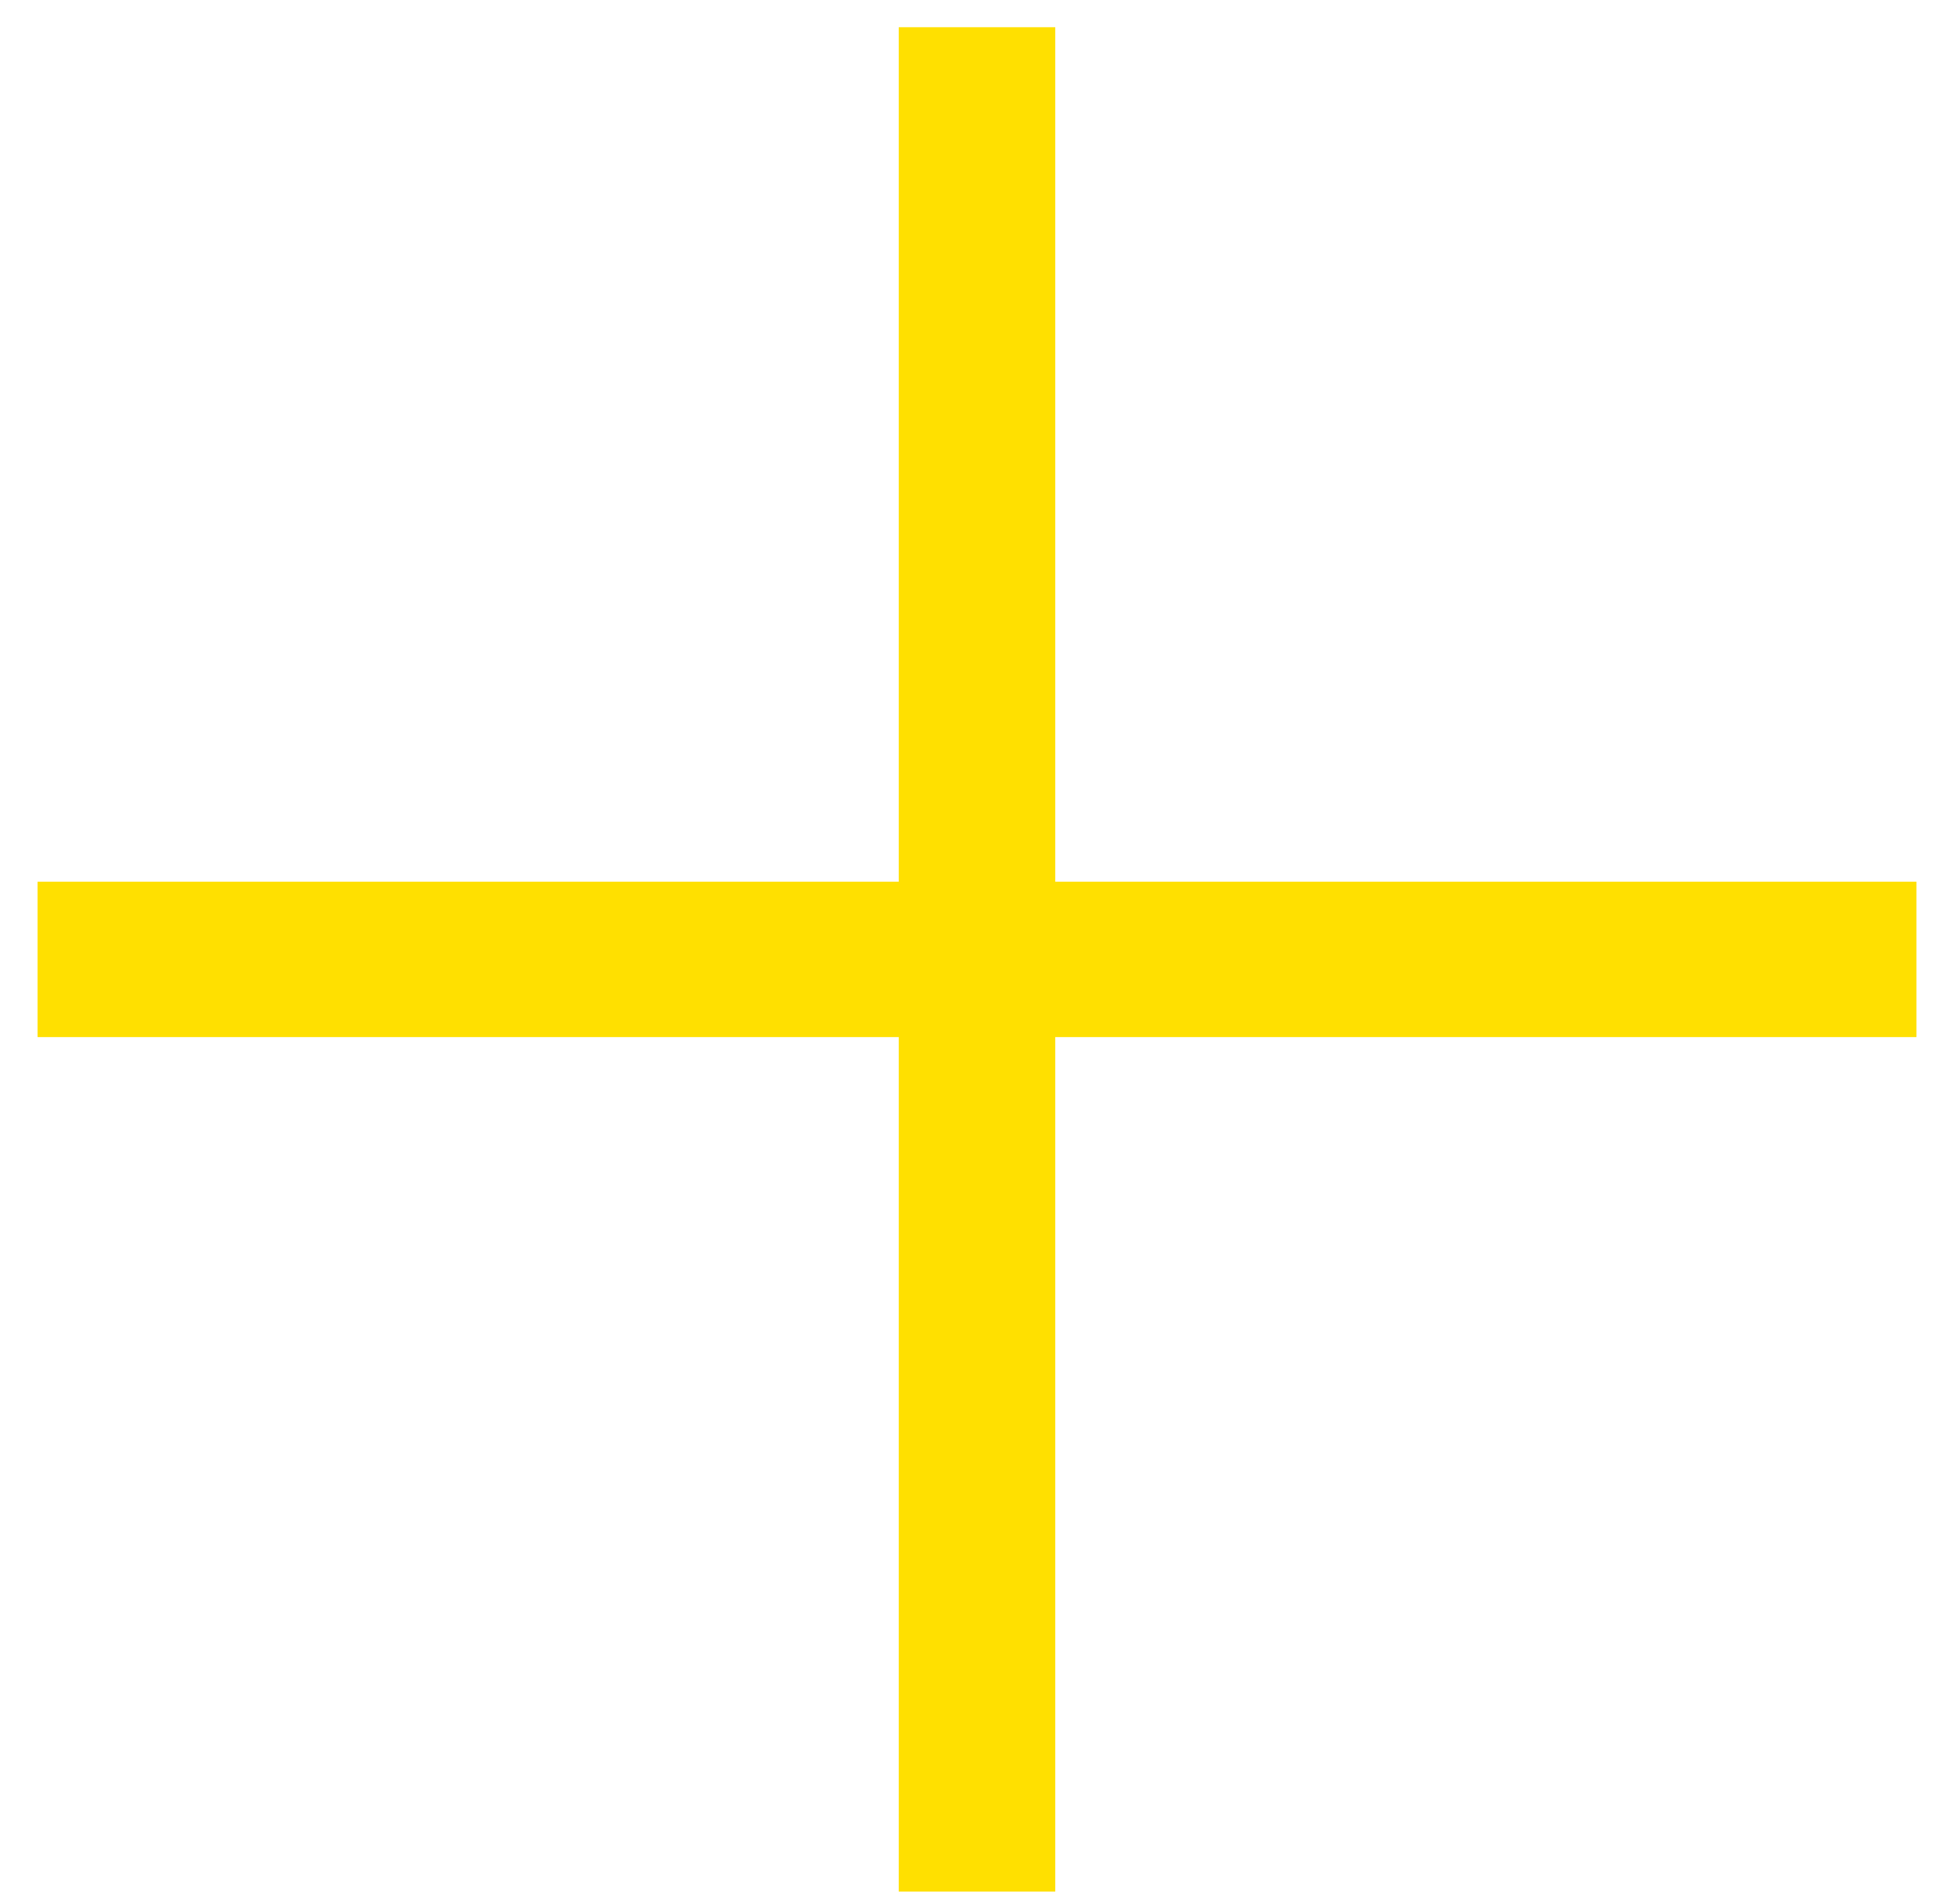 <svg width="39" height="38" viewBox="0 0 39 38" fill="none" xmlns="http://www.w3.org/2000/svg">
<path d="M17.938 20.699H0.75V17.598H17.938V0.543H21.062V17.598H38.25V20.699H21.062V37.754H17.938V20.699Z" fill="#FFE000"/>
</svg>
